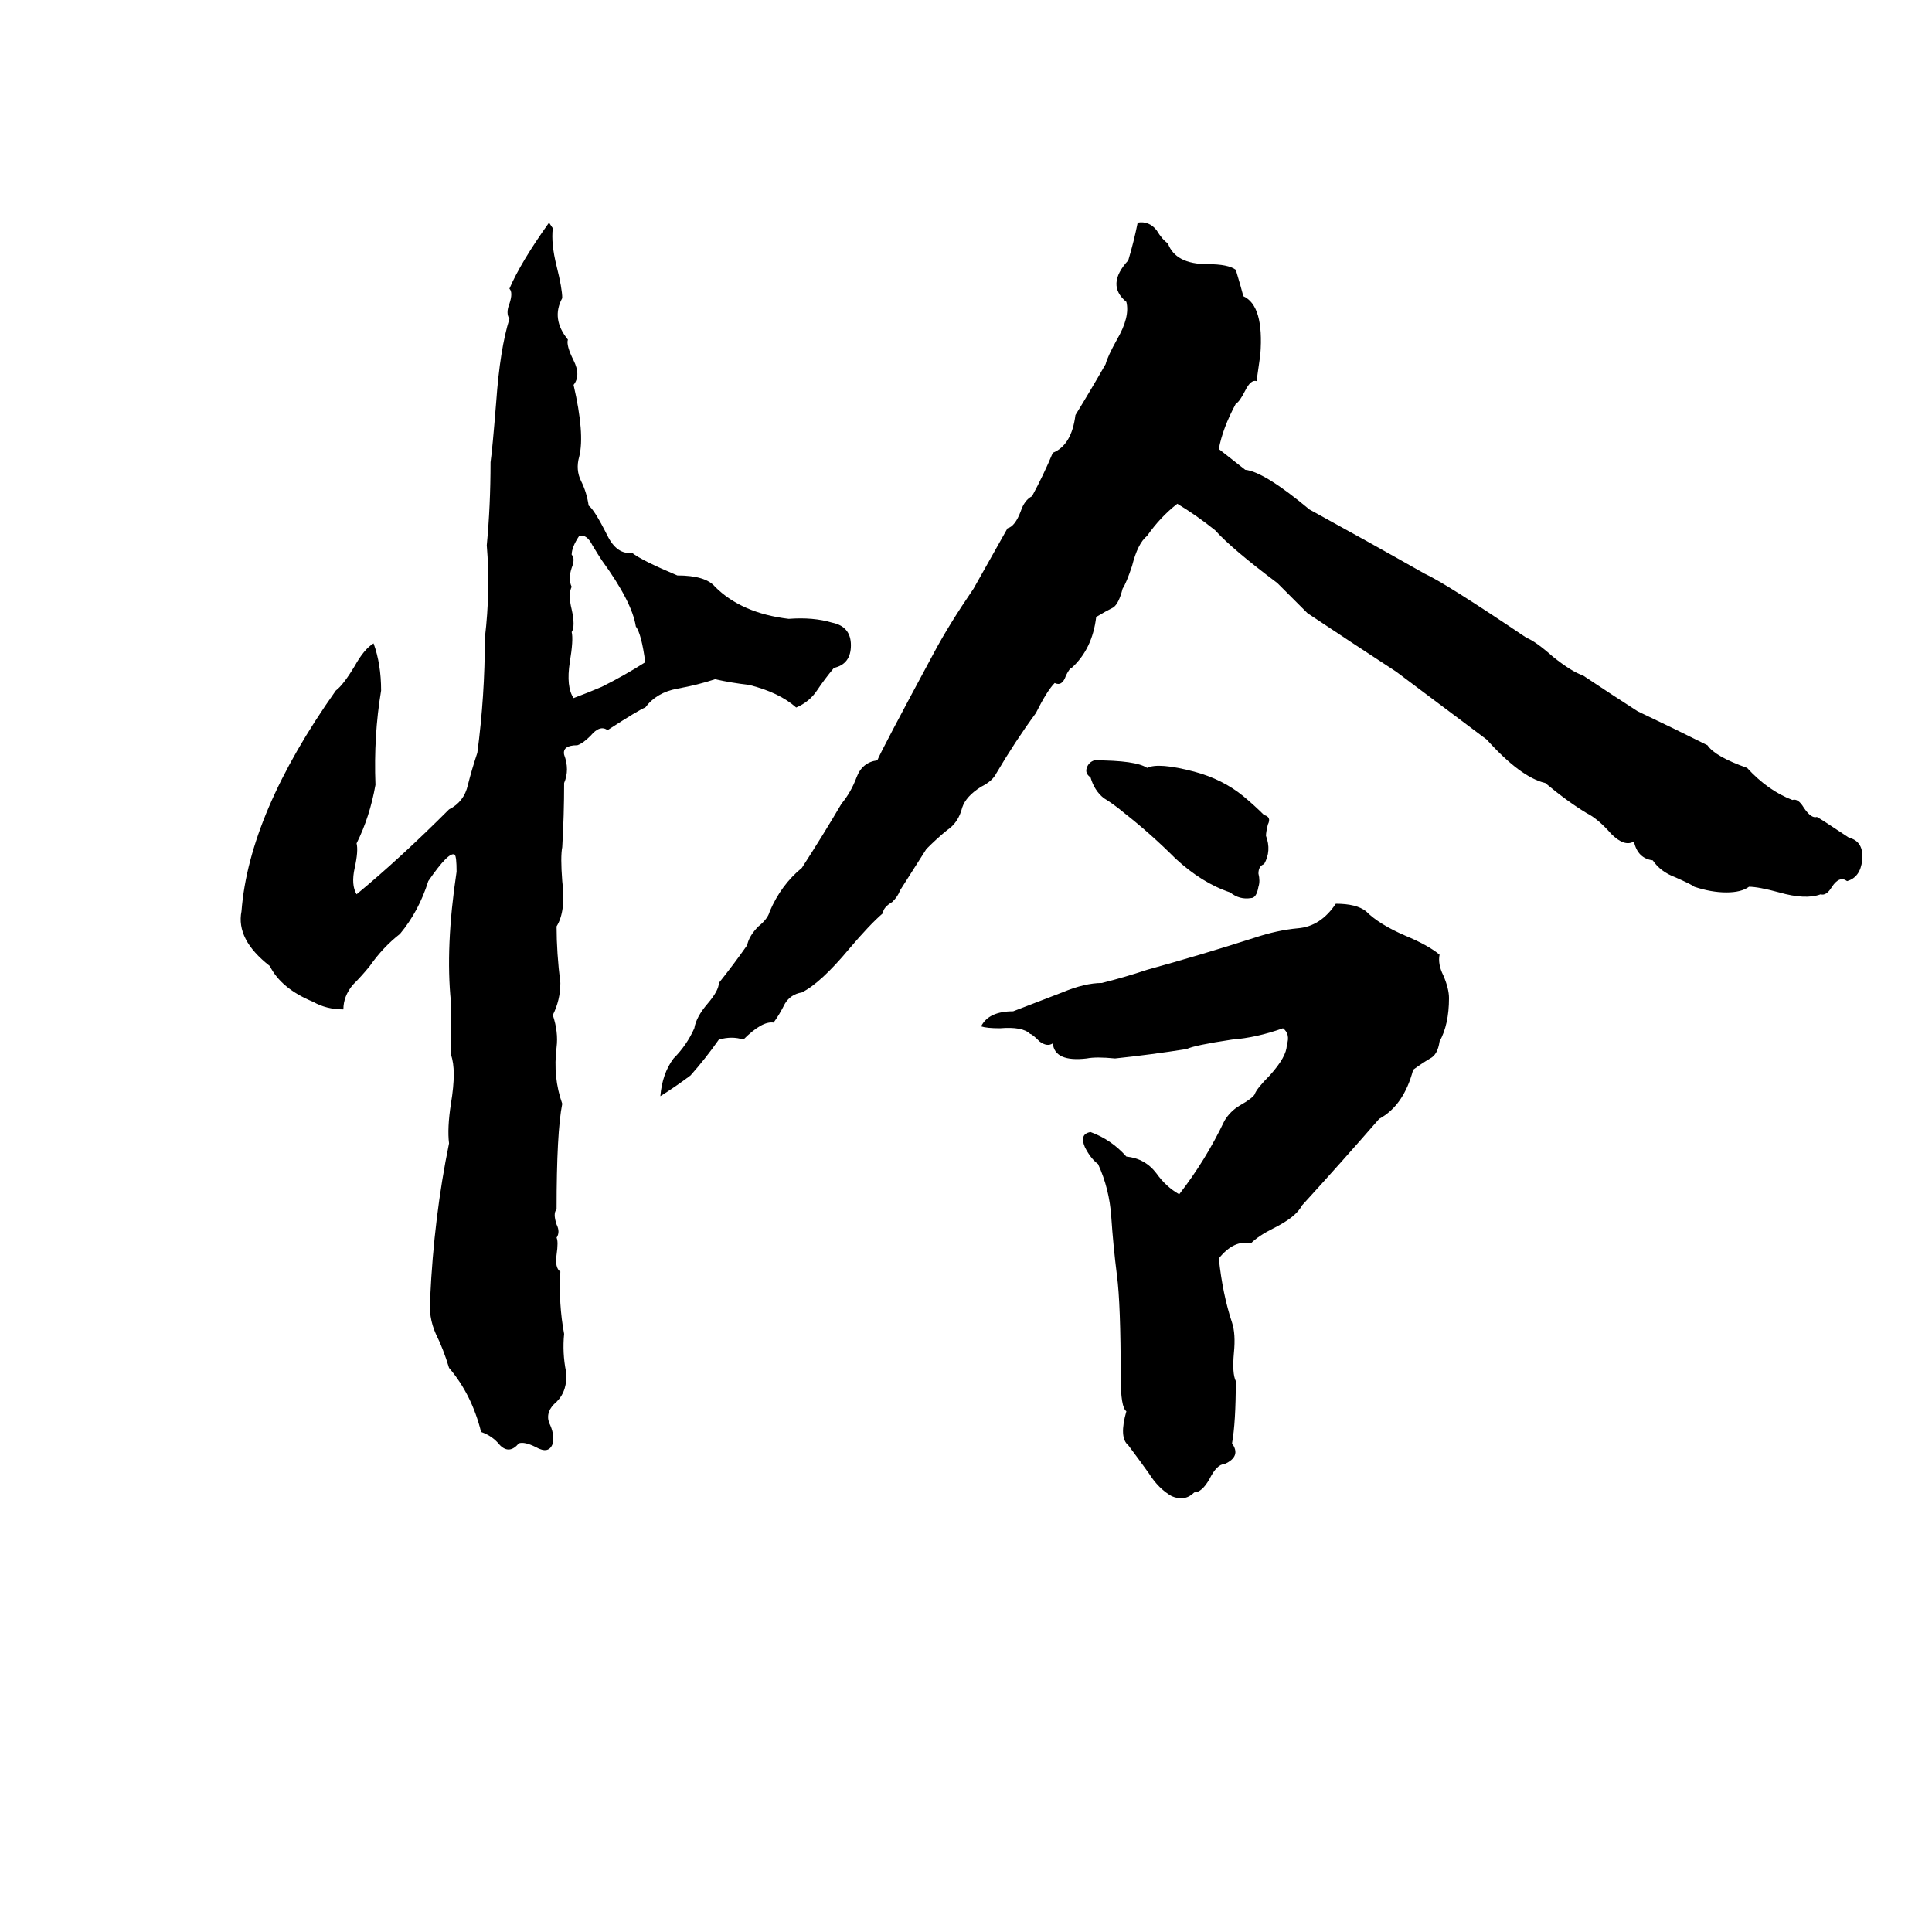 <svg xmlns="http://www.w3.org/2000/svg" viewBox="0 -800 1024 1024">
	<path fill="#000000" d="M660 -551Q670 -550 694 -530Q725 -513 755 -496Q766 -491 809 -462Q814 -460 823 -452Q833 -444 839 -442Q854 -432 868 -423Q887 -414 905 -405Q909 -399 926 -393Q937 -381 950 -376Q953 -377 956 -372Q960 -366 963 -367Q965 -366 980 -356Q988 -354 987 -344Q986 -335 979 -333Q975 -336 971 -330Q968 -325 965 -326Q957 -323 943 -327Q932 -330 927 -330Q923 -327 915 -327Q907 -327 898 -330Q897 -331 888 -335Q880 -338 876 -344Q868 -345 866 -354Q861 -351 854 -358Q847 -366 841 -369Q831 -375 819 -385Q806 -388 788 -408Q764 -426 740 -444Q717 -459 693 -475Q685 -483 677 -491Q653 -509 644 -519Q634 -527 624 -533Q615 -526 608 -516Q603 -512 600 -500Q597 -491 595 -488Q593 -480 590 -478Q586 -476 581 -473Q579 -456 568 -446Q567 -446 565 -442Q563 -436 559 -438Q555 -434 549 -422Q538 -407 528 -390Q526 -386 520 -383Q512 -378 510 -372Q508 -364 502 -360Q497 -356 491 -350Q484 -339 477 -328Q476 -325 473 -322Q468 -319 468 -316Q461 -310 450 -297Q435 -279 425 -274Q419 -273 416 -268Q413 -262 410 -258Q404 -259 394 -249Q388 -251 381 -249Q374 -239 366 -230Q358 -224 350 -219Q351 -231 357 -239Q364 -246 368 -255Q369 -261 375 -268Q381 -275 381 -279Q389 -289 396 -299Q397 -304 402 -309Q407 -313 408 -317Q414 -331 425 -340Q436 -357 446 -374Q451 -380 454 -388Q457 -396 465 -397Q467 -402 495 -454Q503 -469 516 -488Q525 -504 534 -520Q538 -521 541 -529Q543 -535 547 -537Q553 -548 558 -560Q568 -564 570 -580Q578 -593 586 -607Q587 -611 592 -620Q599 -632 597 -640Q586 -649 598 -662Q601 -672 603 -682Q609 -683 613 -678Q616 -673 619 -671Q623 -660 640 -660Q651 -660 655 -657Q658 -647 659 -643Q670 -638 668 -612Q667 -605 666 -598Q663 -599 660 -593Q657 -587 655 -586Q648 -573 646 -562ZM291 -682L293 -679Q292 -671 295 -659Q298 -647 298 -642Q292 -631 301 -620Q300 -617 304 -609Q308 -601 304 -596Q310 -570 307 -558Q305 -551 308 -545Q311 -539 312 -532Q315 -530 322 -516Q327 -506 335 -507Q340 -503 359 -495Q374 -495 379 -489Q393 -475 418 -472Q431 -473 441 -470Q451 -468 451 -458Q451 -448 442 -446Q437 -440 433 -434Q429 -428 422 -425Q413 -433 397 -437Q388 -438 379 -440Q370 -437 359 -435Q348 -433 342 -425Q339 -424 322 -413Q318 -416 313 -410Q309 -406 306 -405Q298 -405 299 -400Q302 -392 299 -385Q299 -368 298 -351Q297 -346 298 -333Q300 -317 295 -309Q295 -295 297 -279Q297 -270 293 -262Q296 -253 295 -245Q293 -229 298 -215Q295 -200 295 -159Q293 -157 295 -151Q297 -147 295 -144Q296 -142 295 -135Q294 -128 297 -126Q296 -109 299 -93Q298 -83 300 -73Q301 -63 295 -57Q289 -52 291 -46Q294 -40 293 -35Q291 -29 284 -33Q278 -36 275 -35Q270 -29 265 -34Q261 -39 255 -41Q250 -61 238 -75Q235 -85 231 -93Q227 -102 228 -112Q230 -155 238 -194Q237 -202 239 -215Q242 -233 239 -241Q239 -255 239 -269Q236 -298 242 -338Q242 -346 241 -347Q238 -349 227 -333Q222 -317 212 -305Q203 -298 196 -288Q192 -283 187 -278Q182 -272 182 -265Q173 -265 166 -269Q149 -276 143 -288Q125 -302 128 -317Q132 -369 178 -434Q182 -437 188 -447Q193 -456 198 -459Q202 -448 202 -434Q198 -410 199 -384Q196 -367 189 -353Q190 -349 188 -340Q186 -331 189 -326Q212 -345 238 -371Q246 -375 248 -384Q250 -392 253 -401Q257 -431 257 -462Q260 -487 258 -511Q260 -532 260 -555Q261 -562 263 -587Q265 -615 270 -631Q268 -634 270 -639Q272 -645 270 -647Q276 -661 291 -682ZM307 -516Q303 -510 303 -506Q305 -504 303 -499Q301 -493 303 -489Q301 -485 303 -477Q305 -468 303 -465Q304 -461 302 -449Q300 -436 304 -430Q312 -433 319 -436Q331 -442 342 -449Q340 -464 337 -468Q335 -481 319 -503Q317 -506 314 -511Q311 -517 307 -516ZM580 -397Q602 -397 608 -393Q614 -396 633 -391Q648 -387 659 -378Q665 -373 670 -368Q674 -367 672 -363Q671 -359 671 -357Q674 -349 670 -342Q667 -341 667 -337Q668 -333 667 -330Q666 -324 663 -324Q657 -323 652 -327Q637 -332 623 -345Q610 -358 596 -369Q590 -374 585 -377Q580 -381 578 -388Q575 -390 576 -393Q577 -396 580 -397ZM708 -321Q719 -321 724 -317Q731 -310 745 -304Q757 -299 763 -294Q762 -289 765 -283Q768 -276 768 -271Q768 -257 763 -248Q762 -241 758 -239Q753 -236 749 -233Q744 -214 731 -207Q711 -184 690 -161Q687 -155 675 -149Q667 -145 663 -141Q654 -143 646 -133Q648 -114 653 -99Q655 -93 654 -83Q653 -72 655 -68Q655 -46 653 -35Q658 -28 649 -24Q645 -24 641 -16Q637 -9 633 -9Q628 -4 621 -7Q614 -11 609 -19Q604 -26 598 -34Q593 -38 597 -52Q594 -54 594 -70Q594 -109 592 -124Q590 -140 589 -155Q588 -170 582 -183Q578 -186 575 -192Q572 -199 578 -200Q589 -196 597 -187Q607 -186 613 -178Q618 -171 625 -167Q639 -185 649 -206Q652 -211 657 -214Q664 -218 665 -220Q666 -223 673 -230Q682 -240 682 -246Q684 -252 680 -255Q666 -250 653 -249Q633 -246 629 -244Q610 -241 591 -239Q581 -240 576 -239Q559 -237 558 -247Q555 -245 551 -248Q547 -252 546 -252Q542 -256 530 -255Q523 -255 520 -256Q524 -264 537 -264Q550 -269 563 -274Q575 -279 584 -279Q596 -282 608 -286Q637 -294 665 -303Q677 -307 688 -308Q700 -309 708 -321Z"/>
</svg>